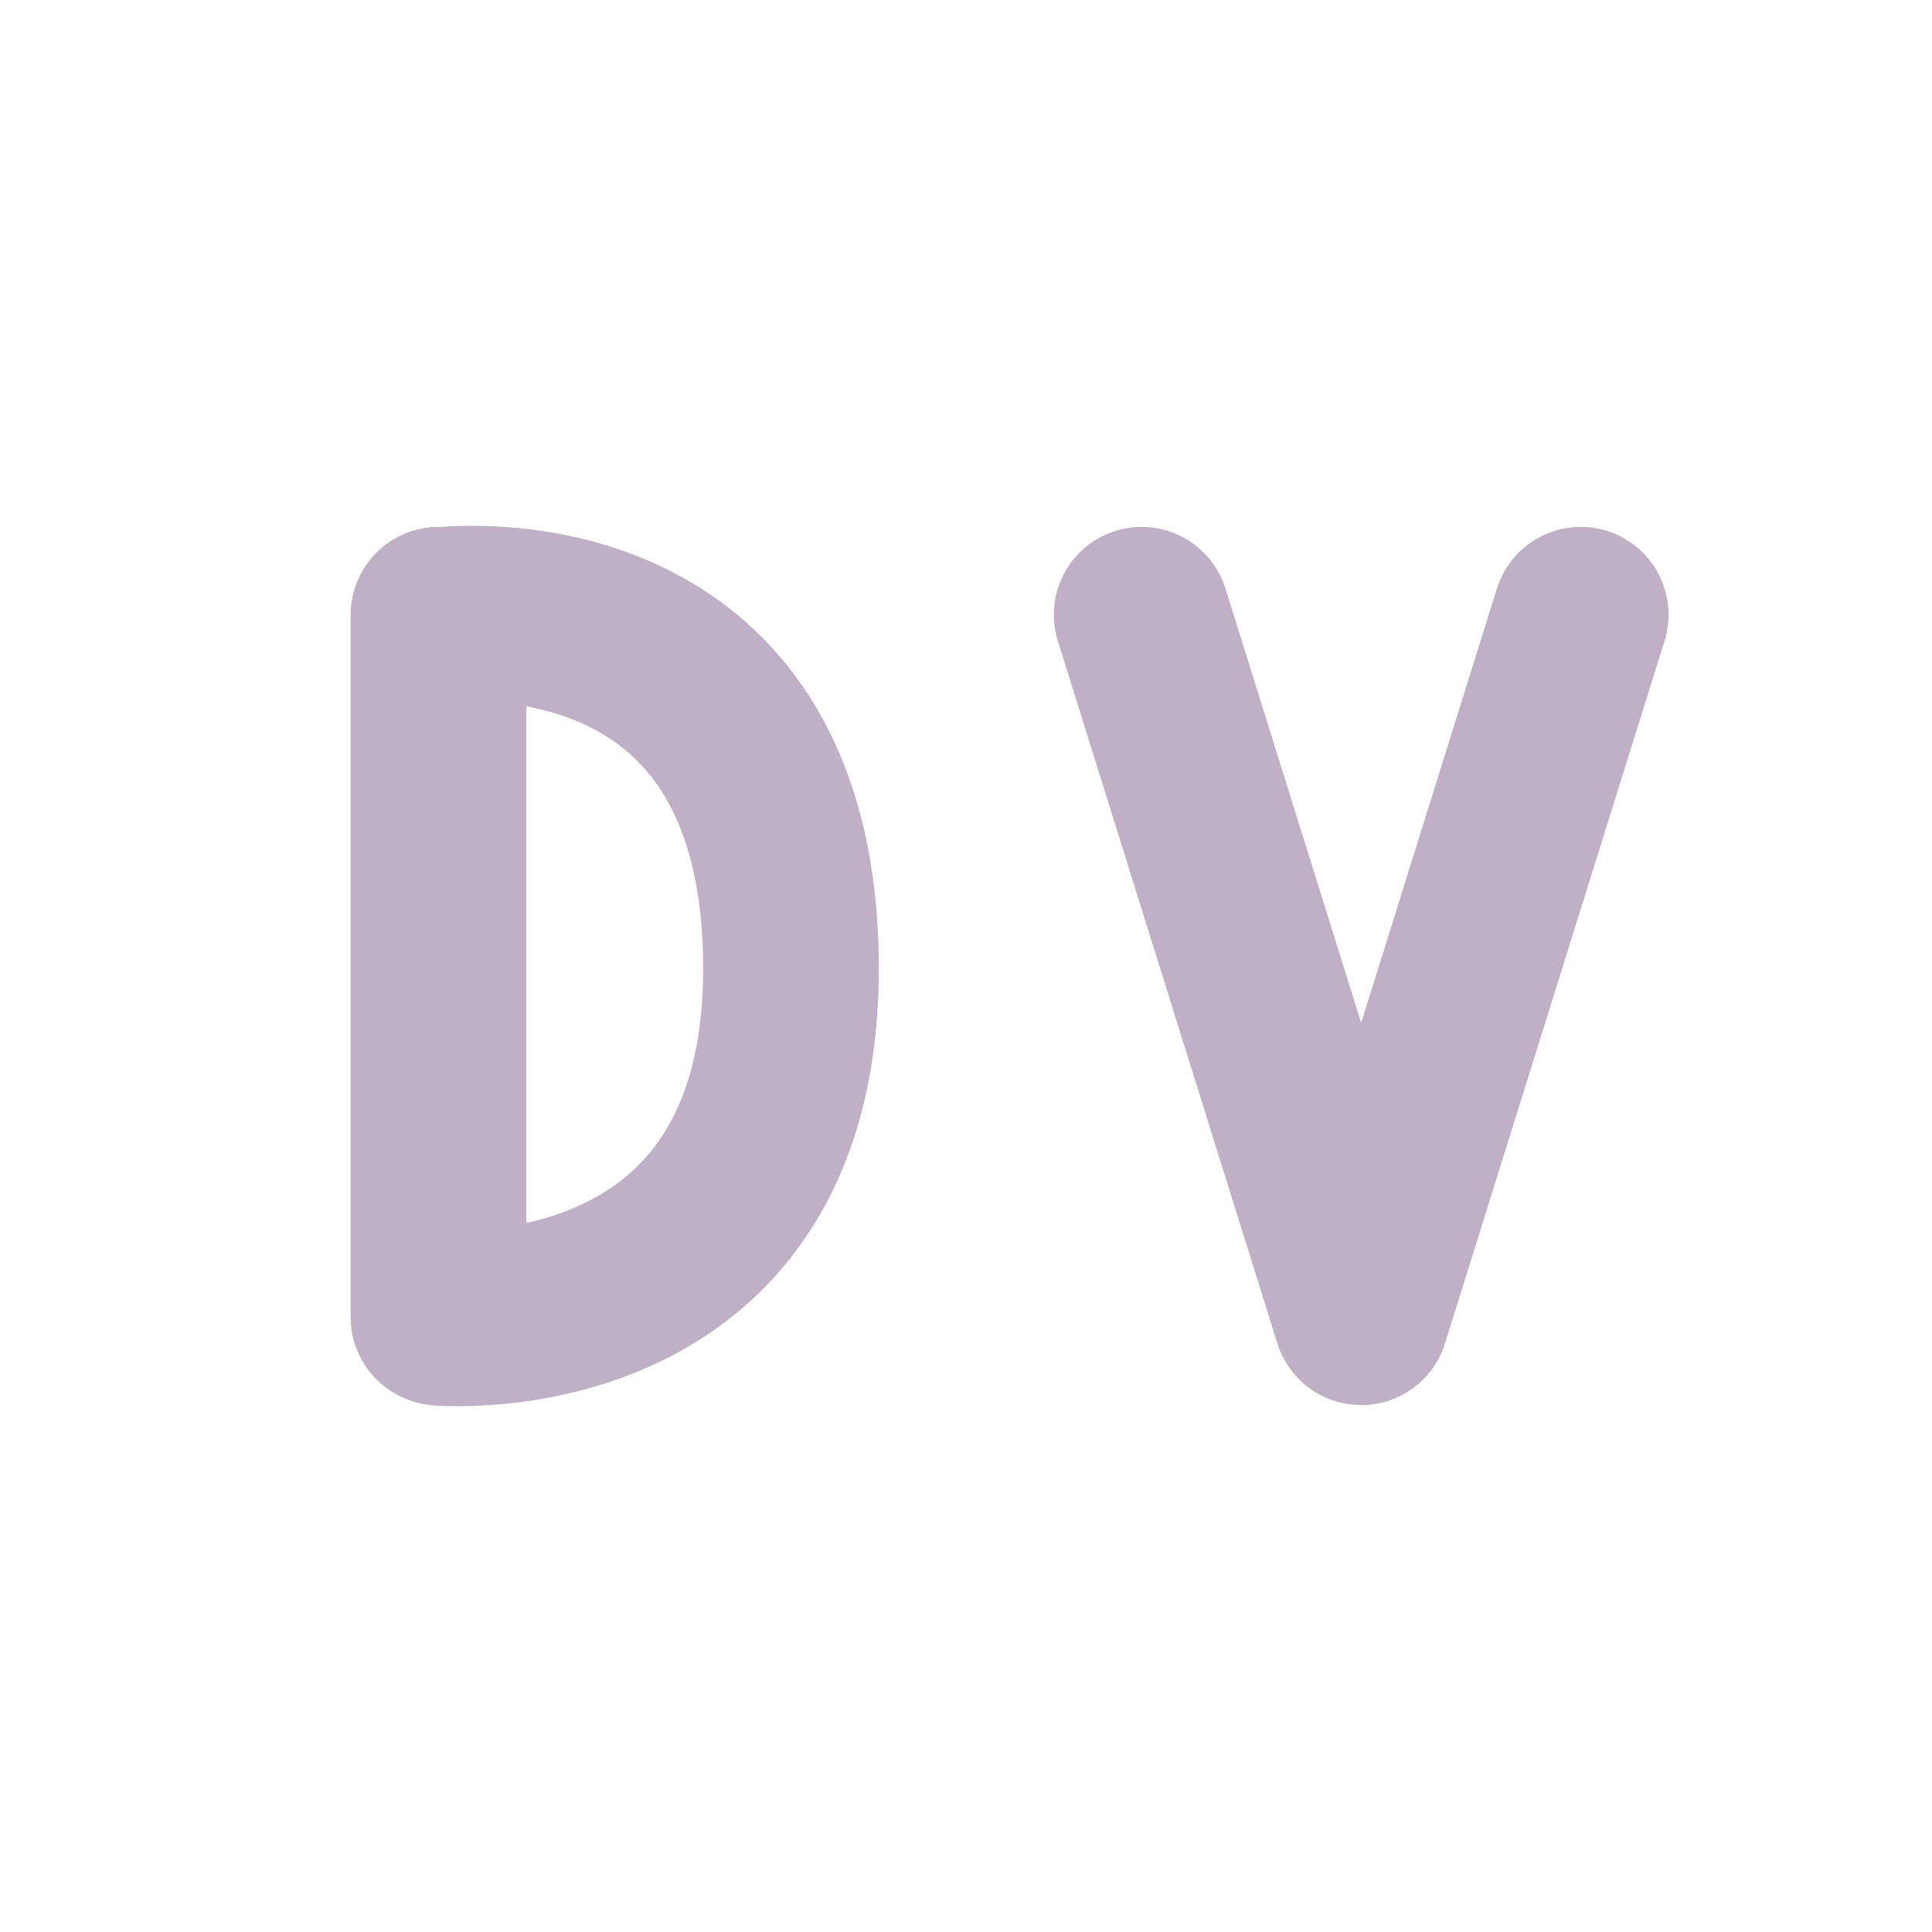 <svg xmlns="http://www.w3.org/2000/svg" width="22" height="22" version="1.1">
 <defs>
  <style id="current-color-scheme" type="text/css">
   .ColorScheme-Text { color:#c0b0c5; } .ColorScheme-Highlight { color:#4285f4; } .ColorScheme-NeutralText { color:#ff9800; } .ColorScheme-PositiveText { color:#4caf50; } .ColorScheme-NegativeText { color:#f44336; }
  </style>
 </defs>
 <rect style="opacity:0" width="22" height="22" x="0" y="0"/>
 <path style="fill:none;stroke:currentColor;stroke-width:2;stroke-linecap:round;stroke-linejoin:bevel" class="ColorScheme-Text" d="m 5.007,15.006 c 0,0 4.014,0.35 4,-4 -0.014,-4.525 -4,-4 -4,-4 m -0.014,7.994 0,-8"/>
 <path style="fill:none;stroke:currentColor;stroke-width:2;stroke-linecap:round;stroke-linejoin:round" class="ColorScheme-Text" d="M 18,7 15.5,15 13,7"/>
</svg>
